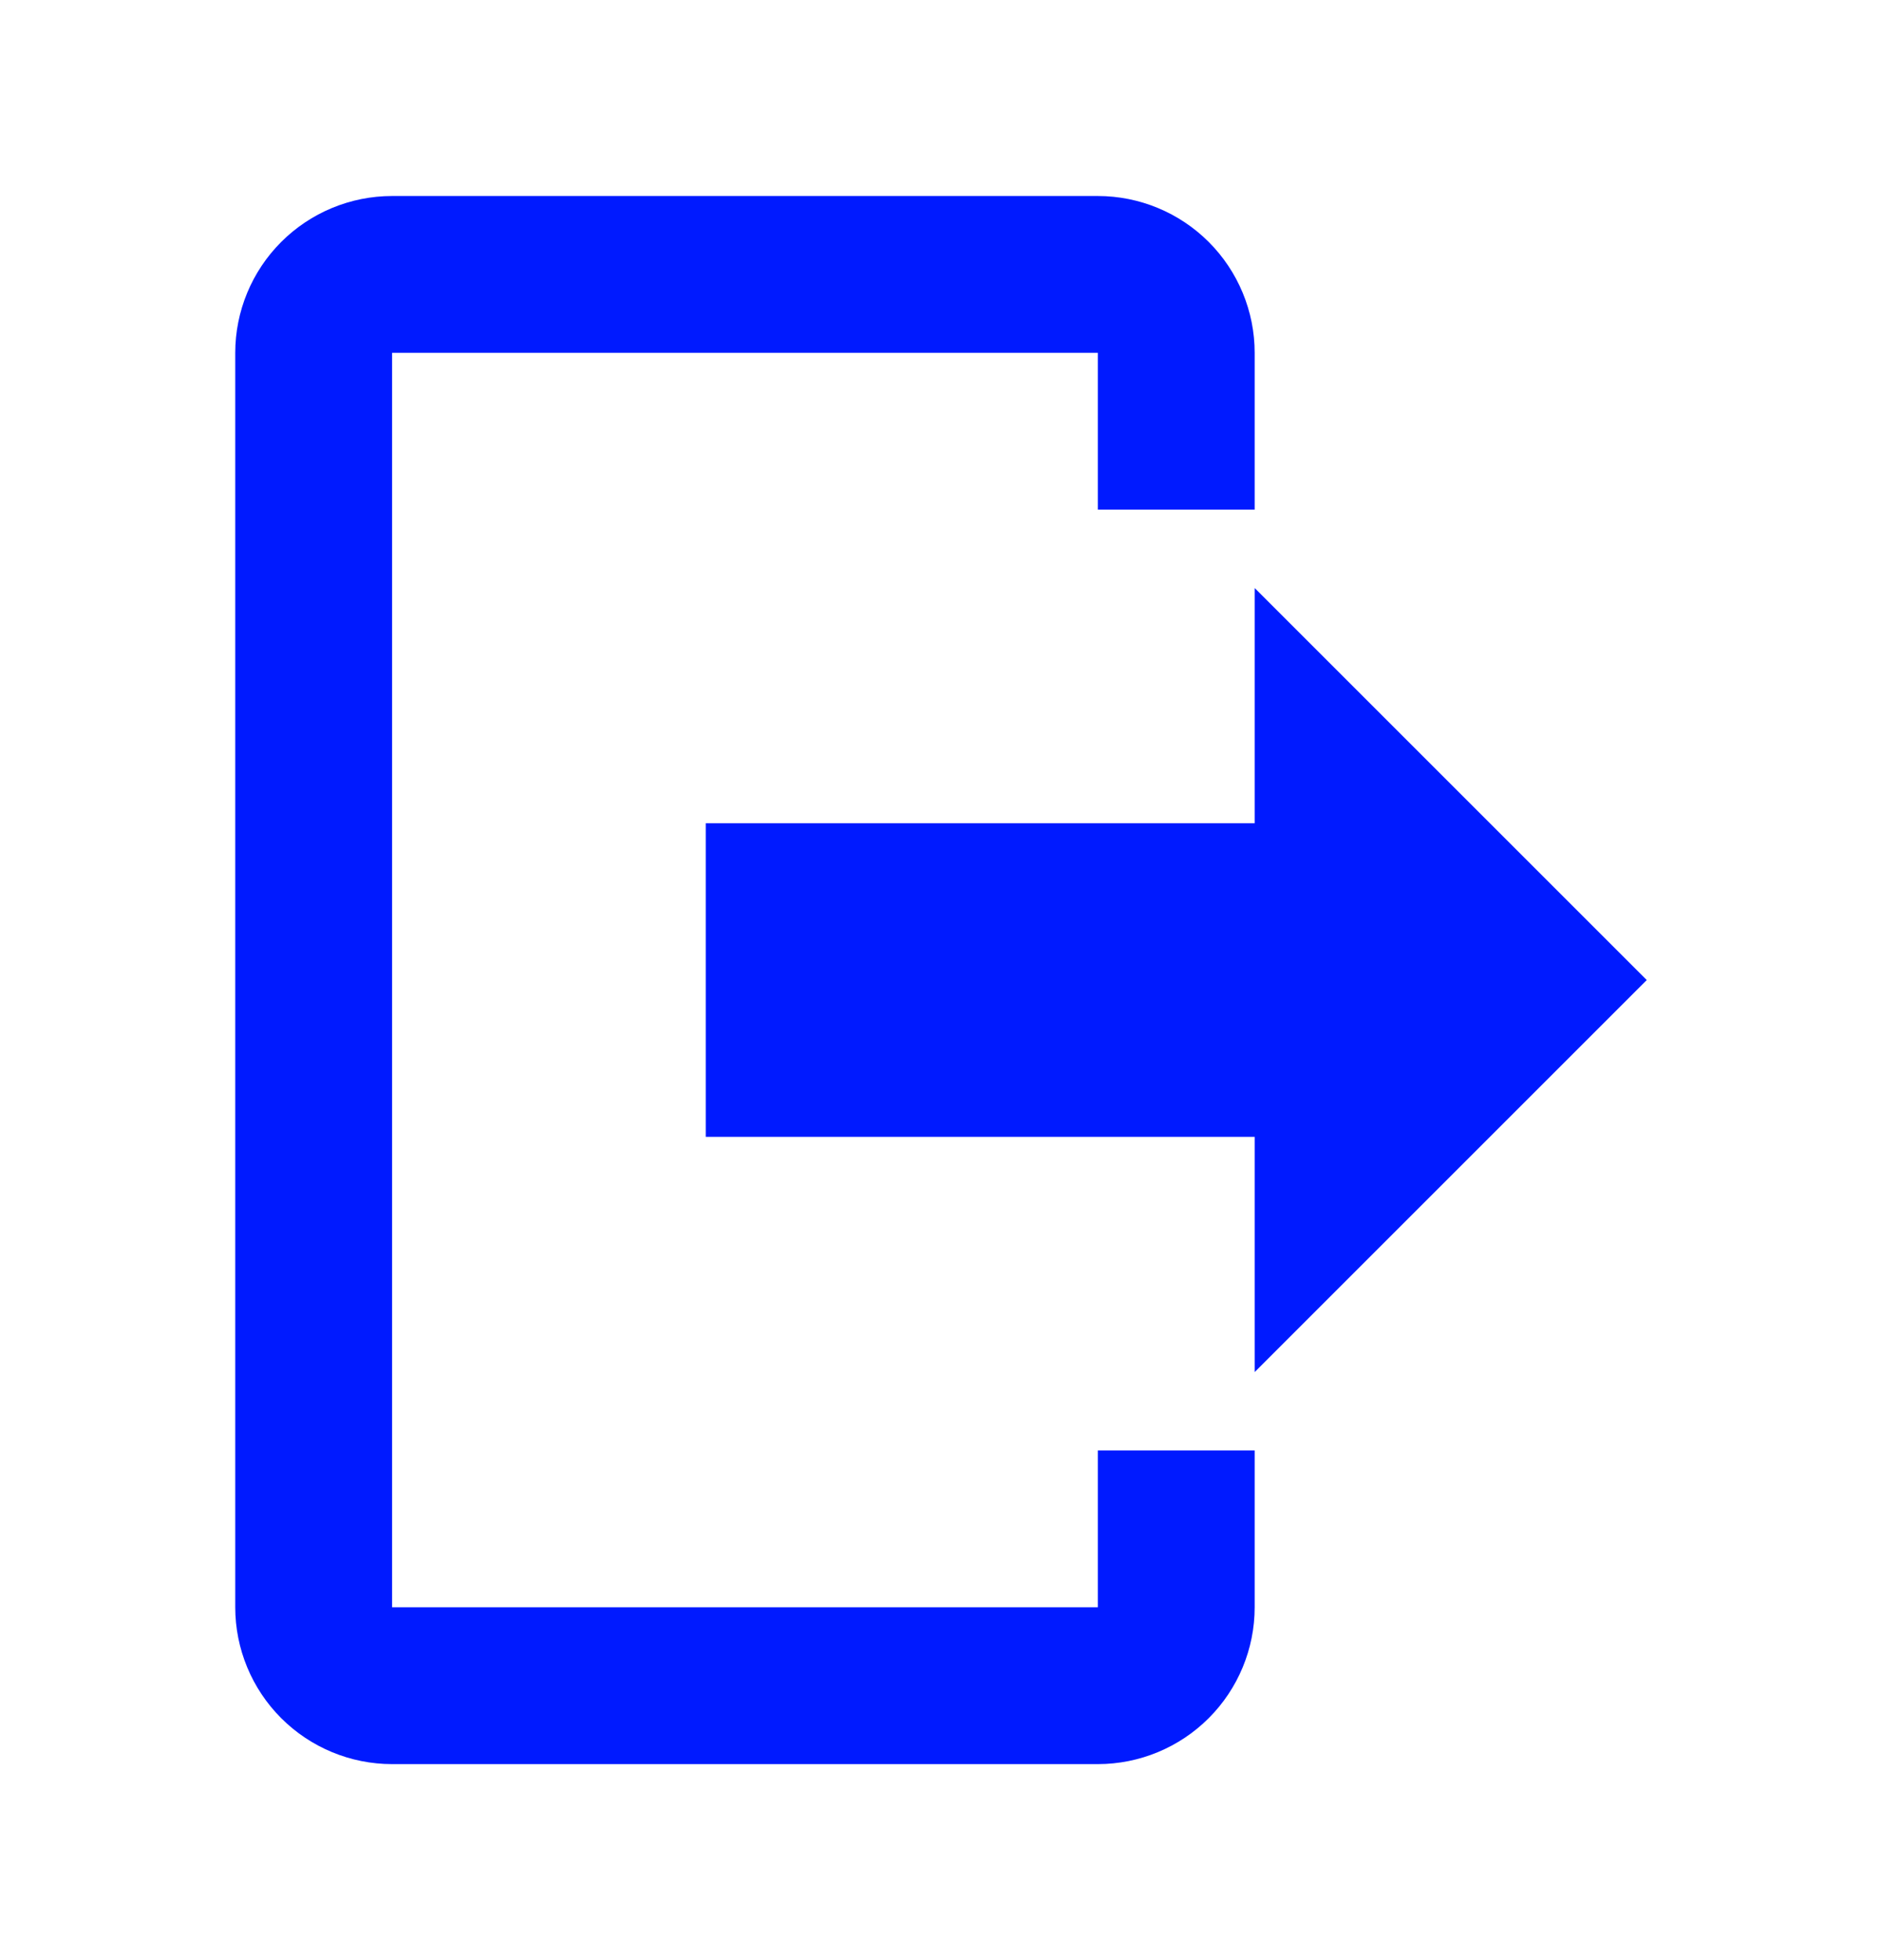 <svg width="24" height="25" viewBox="0 0 24 25" fill="none" xmlns="http://www.w3.org/2000/svg">
<path d="M16 17.5V14.5H9V10.5H16V7.5L21 12.5L16 17.5ZM14 2.5C14.53 2.5 15.039 2.711 15.414 3.086C15.789 3.461 16 3.97 16 4.5V6.5H14V4.5H5V20.5H14V18.5H16V20.5C16 21.03 15.789 21.539 15.414 21.914C15.039 22.289 14.53 22.5 14 22.5H5C4.47 22.5 3.961 22.289 3.586 21.914C3.211 21.539 3 21.03 3 20.5V4.5C3 3.97 3.211 3.461 3.586 3.086C3.961 2.711 4.47 2.5 5 2.5H14Z" fill="#001AFF"/>
</svg>
